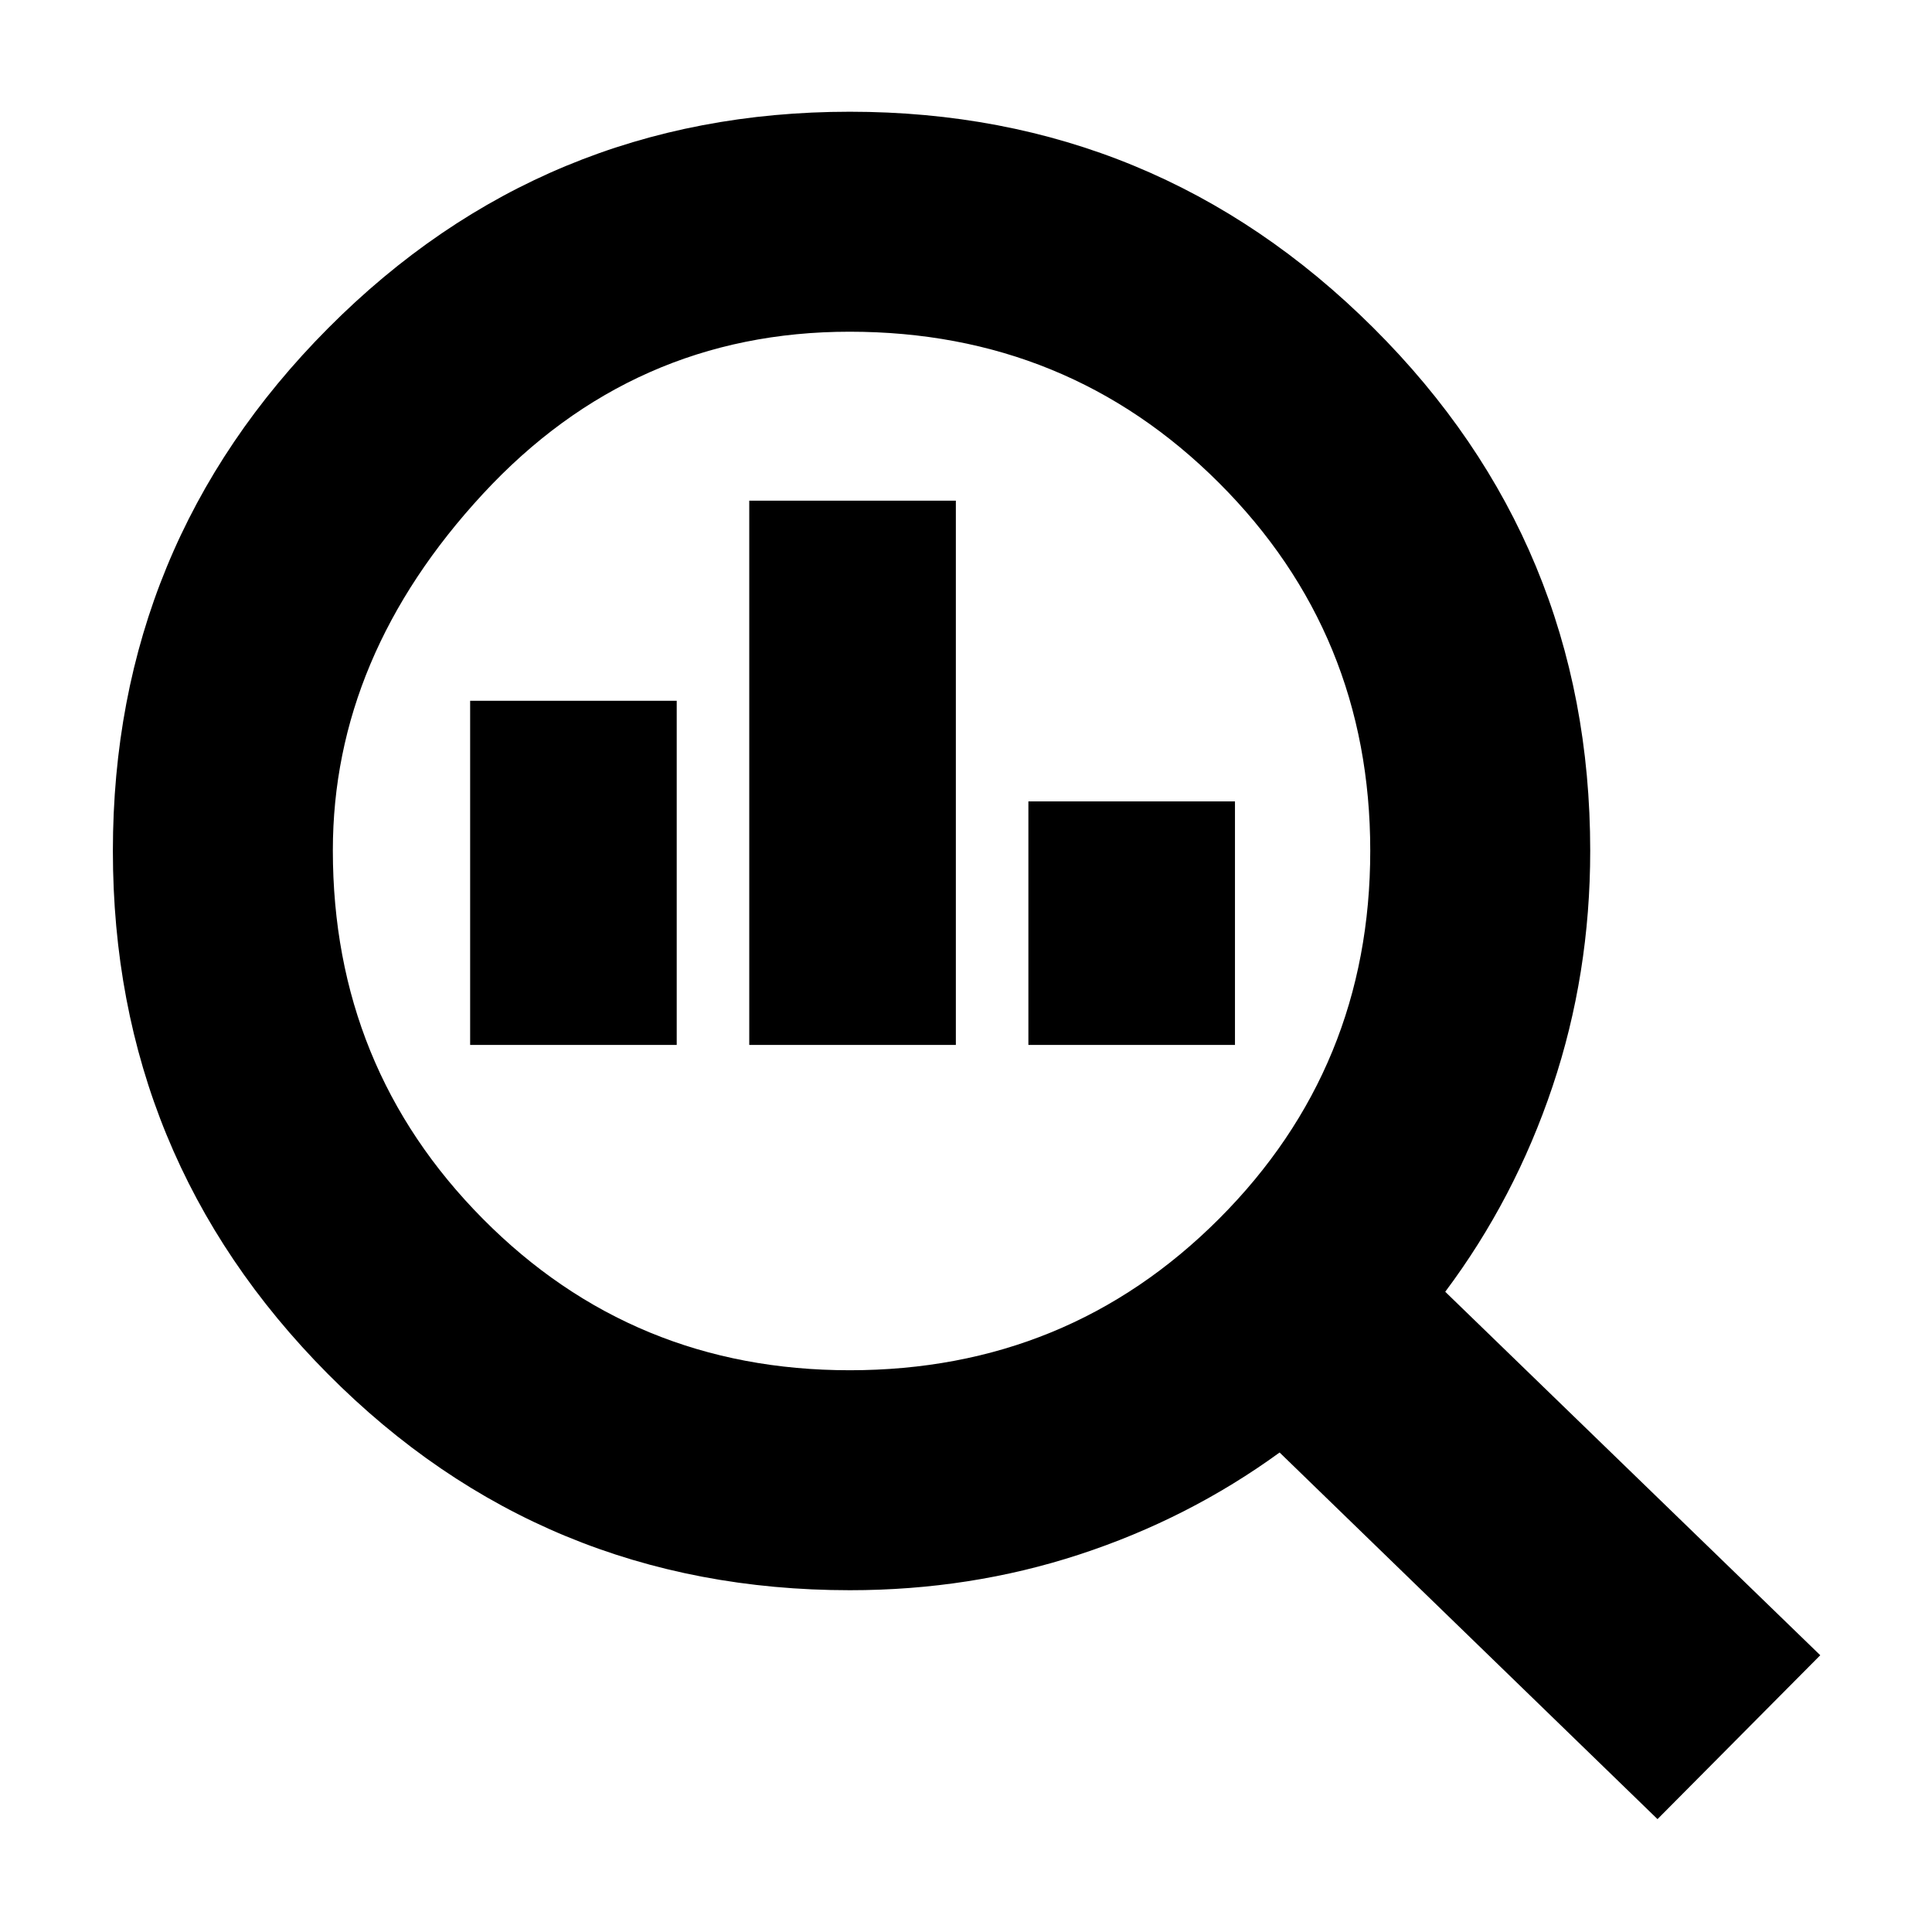 <svg xmlns="http://www.w3.org/2000/svg" height="20" viewBox="0 -960 960 960" width="20"><path d="M422.17-279.13q108.36 0 183.53-75.22t75.17-182.92q0-107.7-75.17-182.8-75.17-75.1-183.53-75.1-107.66 0-182.22 80.6-74.56 80.61-74.56 177.14 0 107.86 74.56 183.08 74.56 75.22 182.22 75.22ZM372.3-440.78v-270.44h102.66v270.44H372.3Zm-138.69 0v-171h102.65v171H233.61Zm277.39 0v-121h102.65v121H511ZM823.61-56.09 635.83-238.26q-45.33 32.95-99.53 50.69-54.2 17.74-113.96 17.74-152.75 0-259.5-107.54T56.09-537.15q0-152.24 106.97-259.79 106.98-107.54 259.22-107.54t260.07 107.32q107.82 107.32 107.82 259.91 0 61.34-18.72 117.11-18.72 55.78-53.32 102.01l186.35 180.61-80.87 81.43Z"/></svg>